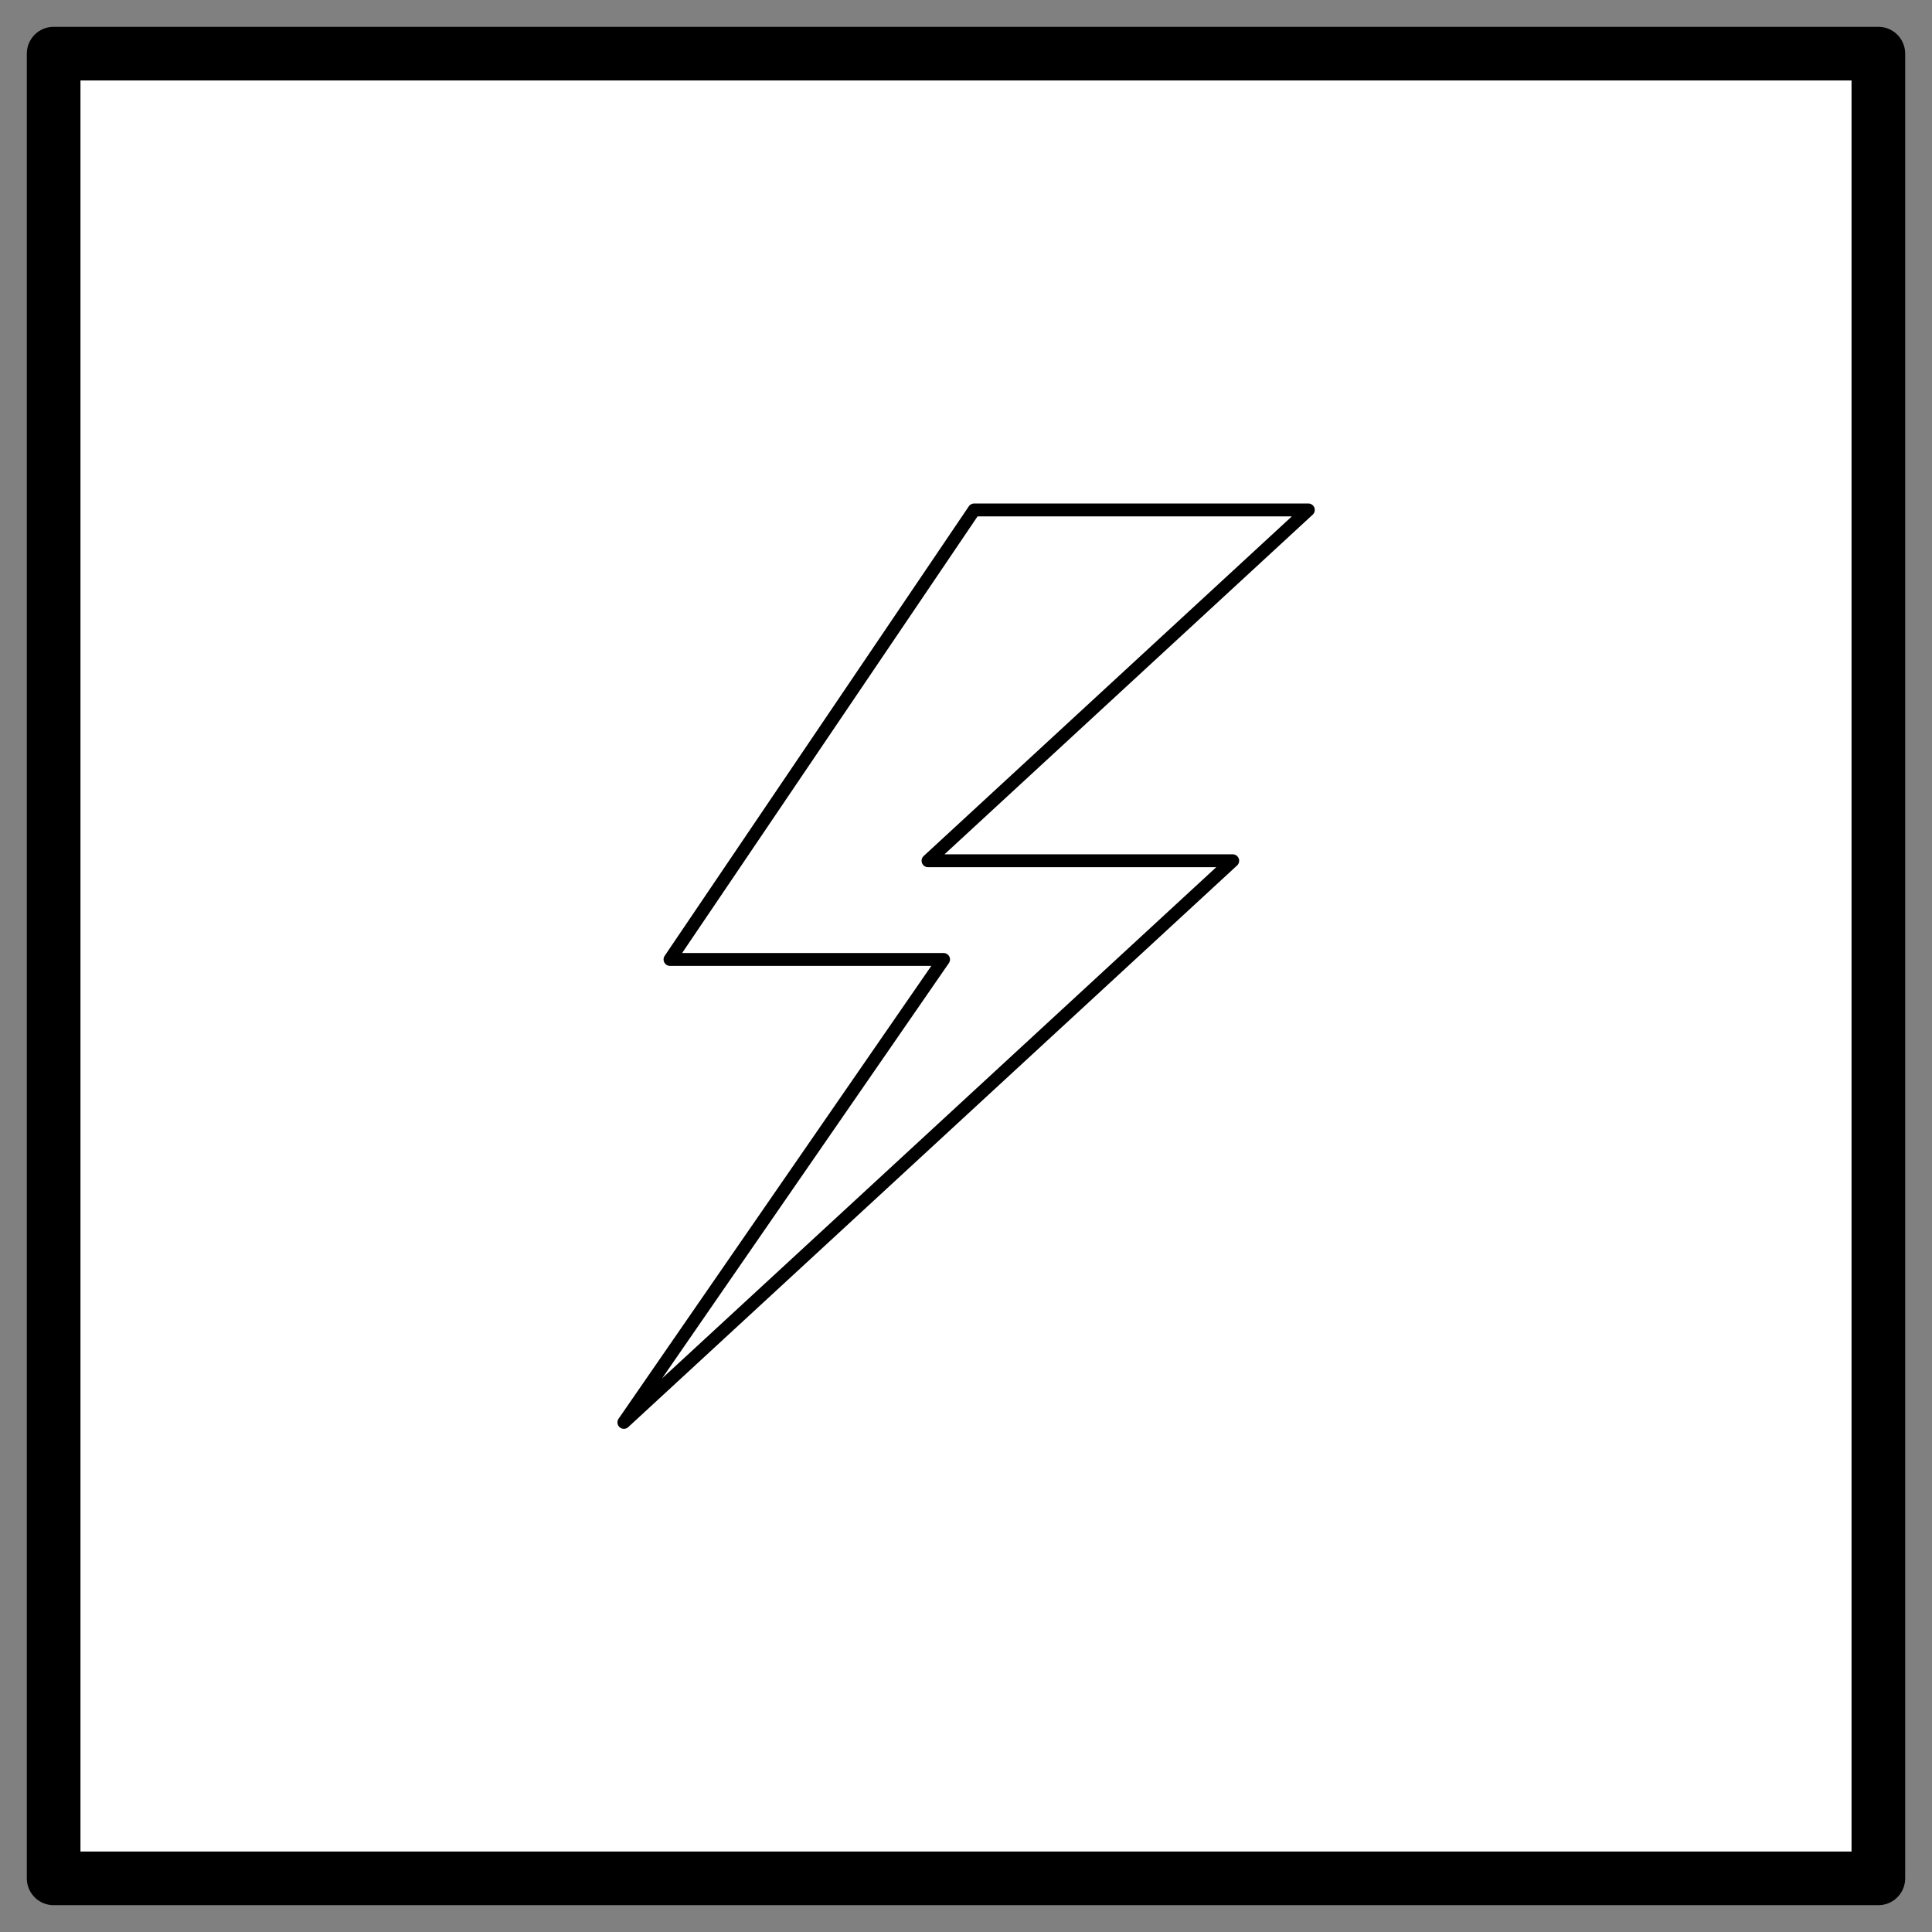 <?xml version="1.0" encoding="UTF-8" standalone="no"?>
<!DOCTYPE svg PUBLIC "-//W3C//DTD SVG 1.0//EN" "C:\SeeVisioDTD\svg10.dtd">
<!-- Généré par Microsoft Visio 11.0, SVG Export, v1.0 OL_EE1001.svg Page 1 -->
<!--
/*******************************************************************************
* Copyright (c) 2010-2014 ITER Organization.
* All rights reserved. This program and the accompanying materials
* are made available under the terms of the Eclipse Public License v1.0
* which accompanies this distribution, and is available at
* http://www.eclipse.org/legal/epl-v10.html
******************************************************************************/
-->
<svg xmlns="http://www.w3.org/2000/svg" xmlns:v="http://schemas.microsoft.com/visio/2003/SVGExtensions/" width="0.5in"
		height="0.5in" viewBox="0 0 36.016 36.016" xml:space="preserve" color-interpolation-filters="sRGB" class="st3">
	<rect x="0" y="0" width="36.016" height="36.016" fill="#808080" stroke="none"/>
	<title>document de base</title>
	<v:documentProperties v:langID="1036" v:metric="true" v:viewMarkup="false"/>
	<style type="text/css">
	<![CDATA[
		.st1 {fill:#ffffff;stroke:#000000;stroke-linecap:round;stroke-linejoin:round;stroke-width:1}
		.st2 {fill:#ffffff;stroke:#000000;stroke-linecap:round;stroke-linejoin:round;stroke-width:0.24}
		.st3 {fill:none;fill-rule:evenodd;font-size:12;overflow:visible;stroke-linecap:square;stroke-miterlimit:3}
	]]>
	</style>
	<g v:mID="0" v:index="1" v:groupContext="foregroundPage">
		<title>Page 1</title>
		<v:pageProperties v:drawingScale="0.0393701" v:pageScale="0.0393701" v:drawingUnits="24" v:shadowOffsetX="8.50394"
				v:shadowOffsetY="-8.50394"/>
		<v:layer v:name="EQ" v:index="0"/>
		<g id="shape839-1" v:mID="839" v:groupContext="shape" transform="translate(1,-1)">
			<title>Feuille.839</title>
			<rect x="0" y="2" width="34.016" height="34.016" class="st1"/>
		</g>
		<g id="shape840-3" v:mID="840" v:groupContext="shape" v:layerMember="0" transform="translate(11.63,-9.504)">
			<title>Feuille.840</title>
			<path d="M0.86 27.39 L6.53 19.01 L12.76 19.01 L5.67 25.55 L11.35 25.55 L0 36.02 L5.96 27.39 L0.86 27.39 Z" class="st2"/>
		</g>
	</g>
</svg>
